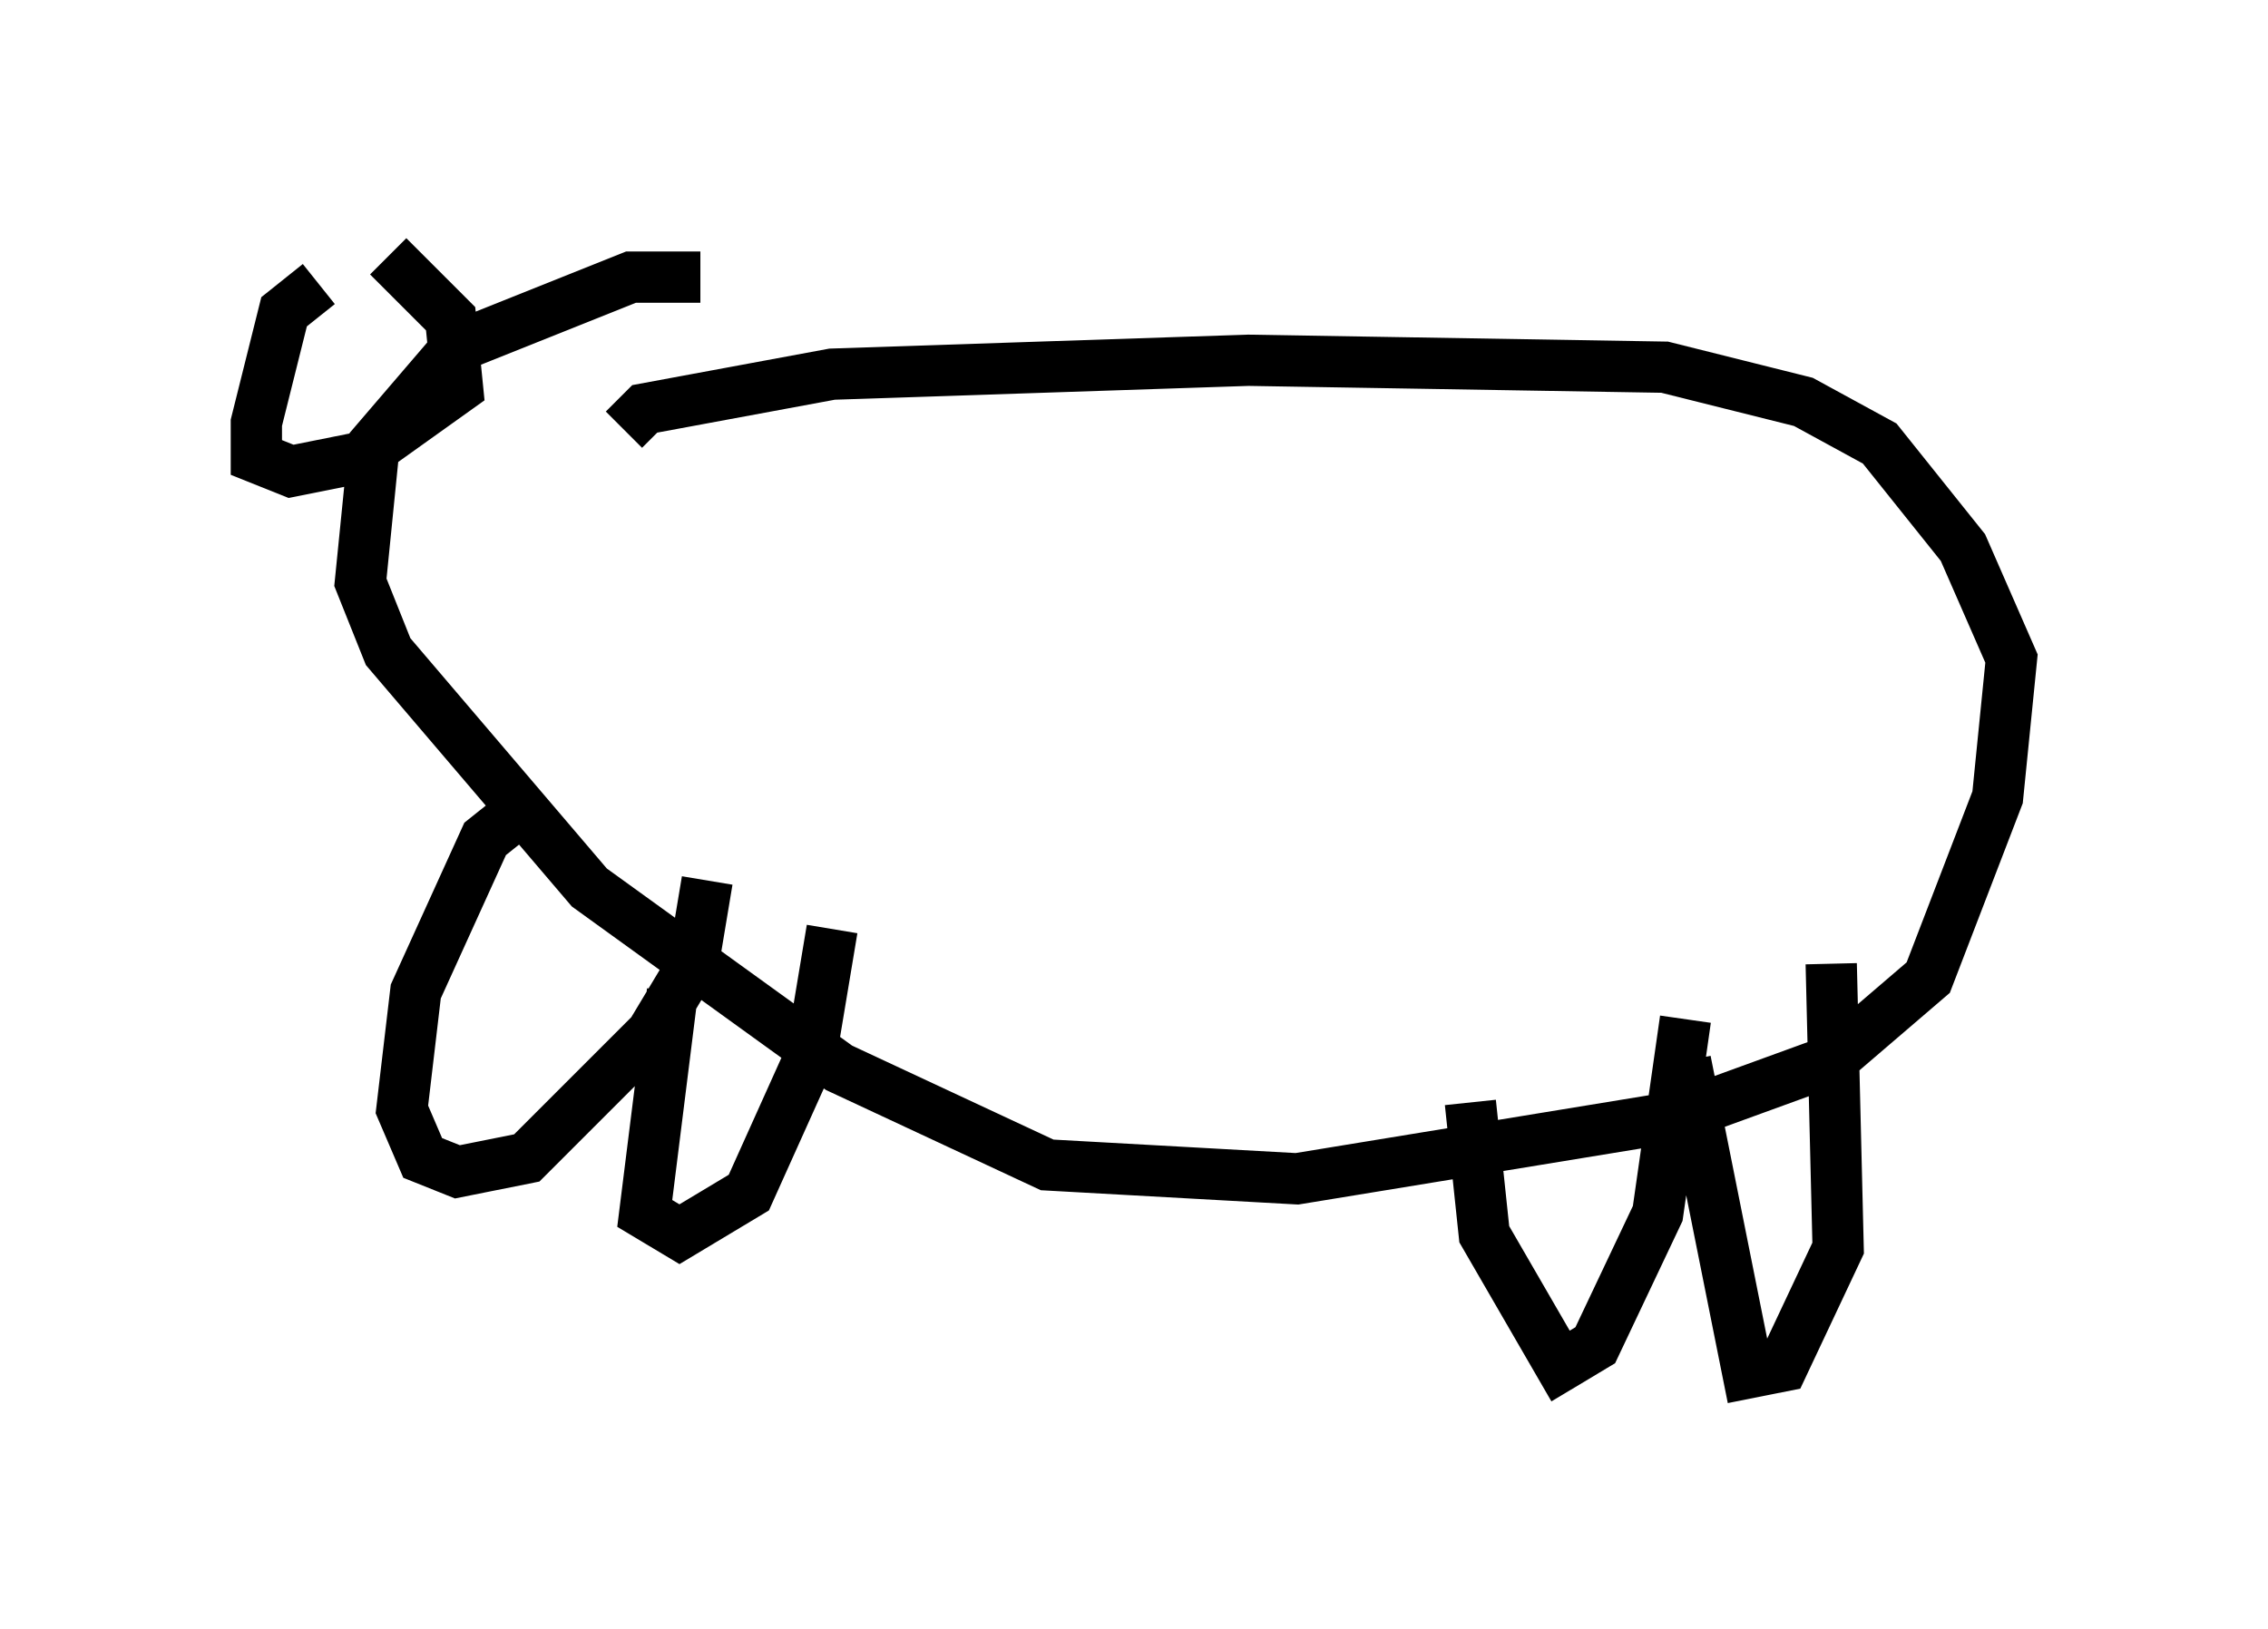 <?xml version="1.0" encoding="utf-8" ?>
<svg baseProfile="full" height="31.786" version="1.1" width="44.235" xmlns="http://www.w3.org/2000/svg" xmlns:ev="http://www.w3.org/2001/xml-events" xmlns:xlink="http://www.w3.org/1999/xlink"><defs /><rect fill="white" height="31.786" width="44.235" x="0" y="0" /><path d="M7.571, 5.541 m-1.353, 0.0 l-0.677, 0.541 -0.541, 2.165 l0.0, 0.677 0.677, 0.271 l1.353, -0.271 1.894, -1.353 l-0.135, -1.353 -1.218, -1.218 m6.089, 0.406 l-1.353, 0.0 -3.383, 1.353 l-1.624, 1.894 -0.271, 2.706 l0.541, 1.353 3.924, 4.601 l4.871, 3.518 4.059, 1.894 l4.871, 0.271 7.442, -1.218 l2.977, -1.083 1.894, -1.624 l1.353, -3.518 0.271, -2.706 l-0.947, -2.165 -1.624, -2.03 l-1.488, -0.812 -2.706, -0.677 l-8.119, -0.135 -8.119, 0.271 l-3.654, 0.677 -0.406, 0.406 m-2.03, 7.442 l-0.677, 0.541 -1.353, 2.977 l-0.271, 2.3 0.406, 0.947 l0.677, 0.271 1.353, -0.271 l2.436, -2.436 0.812, -1.353 l0.271, -1.624 m-0.677, 2.165 l-0.541, 4.33 0.677, 0.406 l1.353, -0.812 1.218, -2.706 l0.406, -2.436 m12.449, 3.383 l0.271, 2.571 1.488, 2.571 l0.677, -0.406 1.218, -2.571 l0.541, -3.789 m0.0, 0.812 l1.218, 6.089 0.677, -0.135 l1.083, -2.3 -0.135, -5.548 " fill="none" stroke="black" stroke-width="1" /></svg>